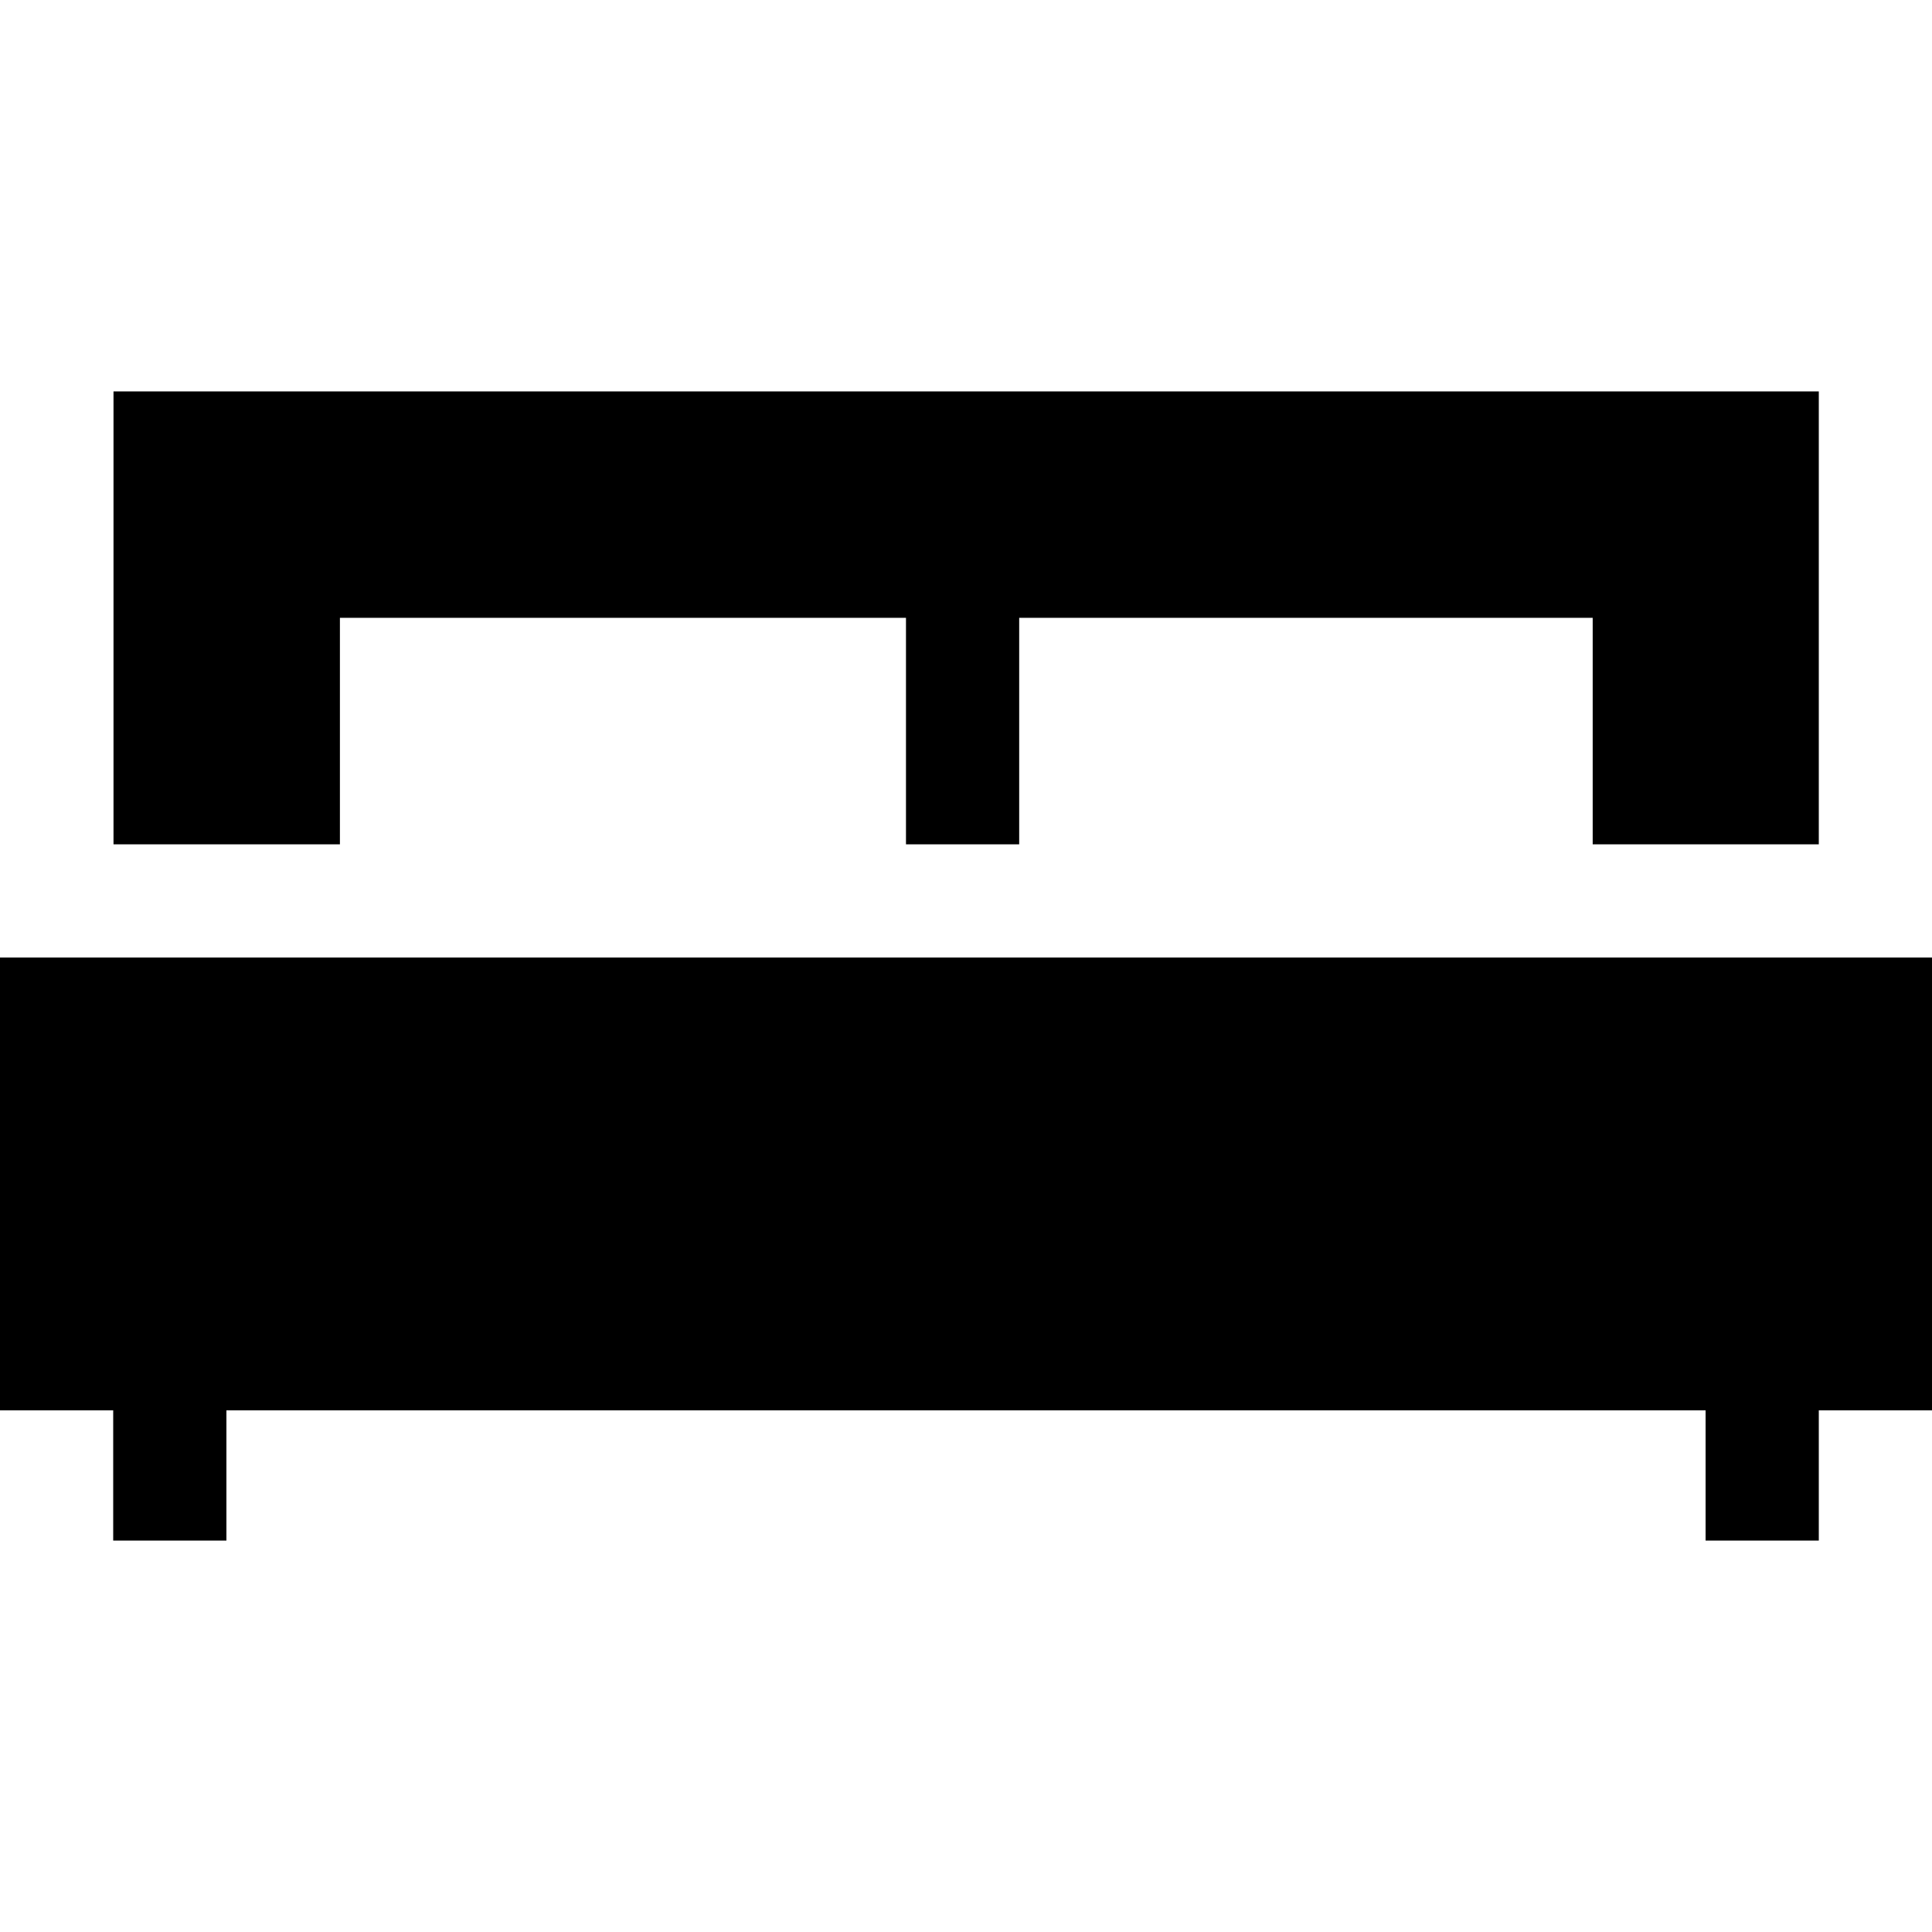 <?xml version="1.0" encoding="iso-8859-1"?>
<!-- Generator: Adobe Illustrator 19.0.0, SVG Export Plug-In . SVG Version: 6.00 Build 0)  -->
<svg version="1.1" id="Capa_1" xmlns="http://www.w3.org/2000/svg" xmlns:xlink="http://www.w3.org/1999/xlink" x="0px" y="0px"
	 viewBox="0 0 512 512" style="enable-background:new 0 0 512 512;" xml:space="preserve">
<g>
	<g>
		<polygon points="0,253.756 0,373.756 30,373.756 30,408.27 60,408.27 60,373.756 452,373.756 452,408.27 482,408.27 482,373.756 
			512,373.756 512,253.756 		"/>
	</g>
</g>
<g>
	<g>
		<polygon points="30.08,103.73 30.08,223.756 90.08,223.756 90.08,163.73 240.095,163.73 240.095,223.756 270.095,223.756 
			270.095,163.73 422.08,163.73 422.08,223.756 482,223.756 482,103.73 		"/>
	</g>
</g>
<g>
</g>
<g>
</g>
<g>
</g>
<g>
</g>
<g>
</g>
<g>
</g>
<g>
</g>
<g>
</g>
<g>
</g>
<g>
</g>
<g>
</g>
<g>
</g>
<g>
</g>
<g>
</g>
<g>
</g>
</svg>
